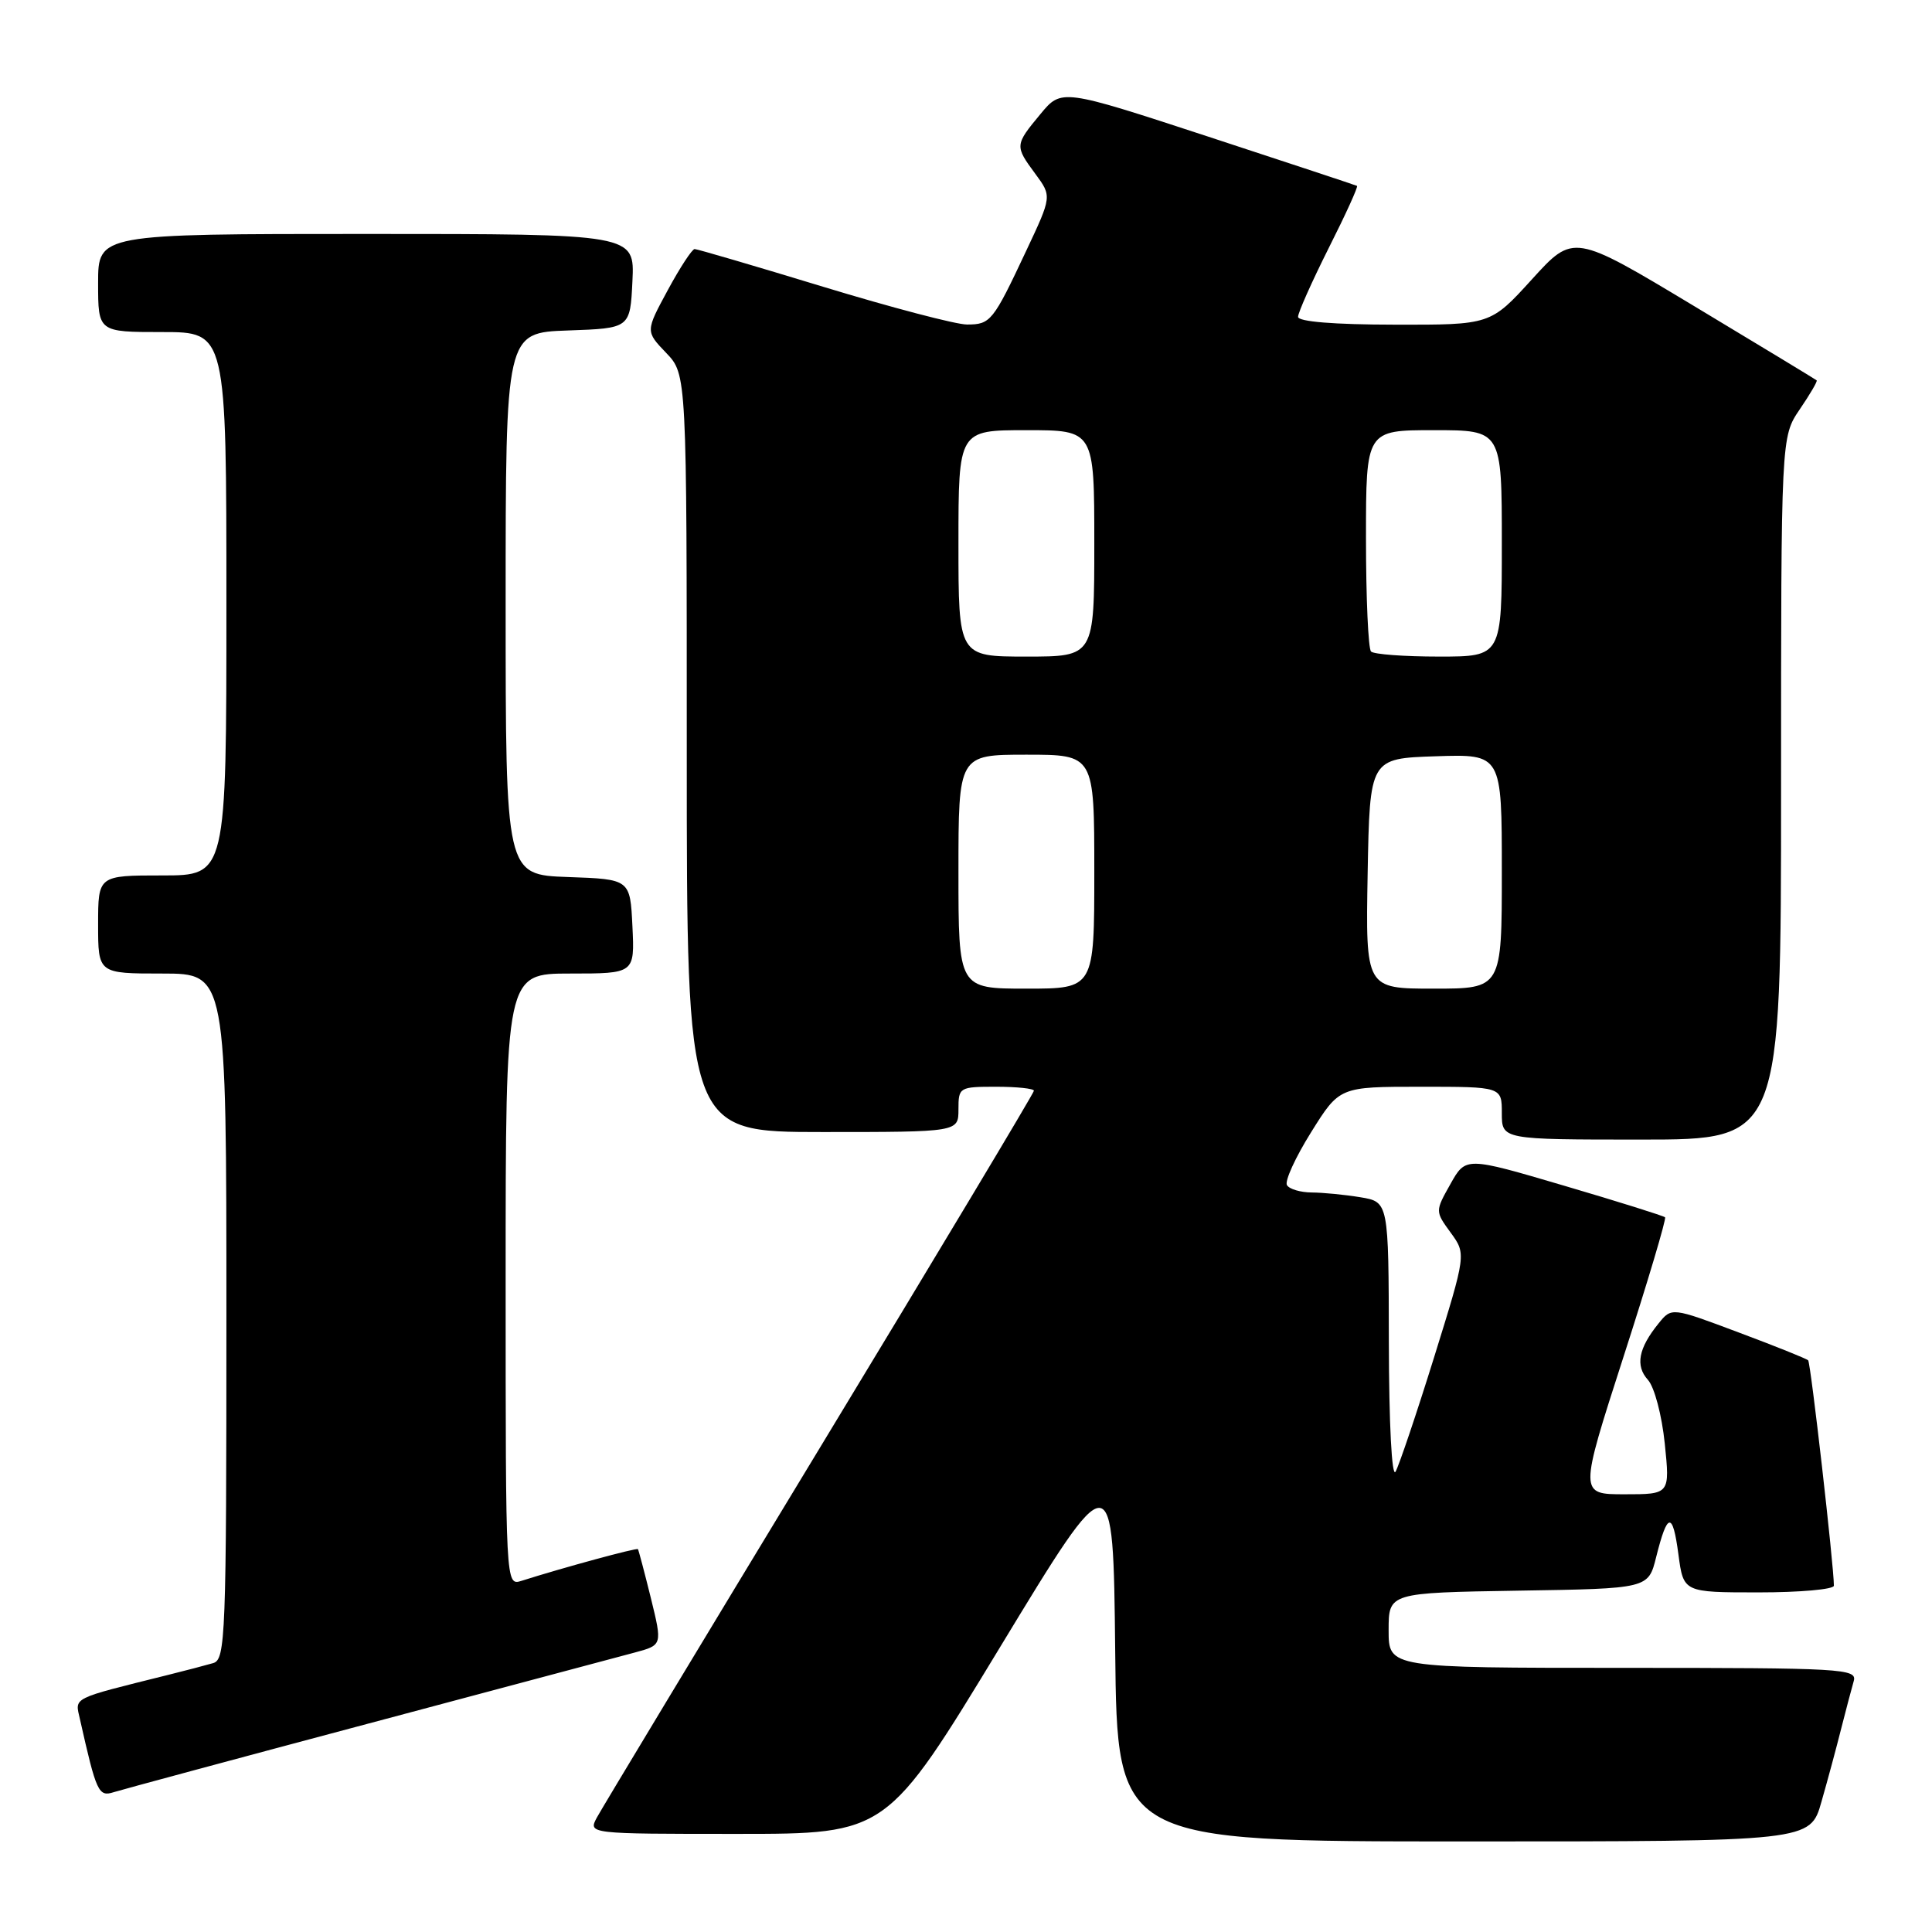 <?xml version="1.0" encoding="UTF-8" standalone="no"?>
<!DOCTYPE svg PUBLIC "-//W3C//DTD SVG 1.1//EN" "http://www.w3.org/Graphics/SVG/1.1/DTD/svg11.dtd" >
<svg xmlns="http://www.w3.org/2000/svg" xmlns:xlink="http://www.w3.org/1999/xlink" version="1.1" viewBox="0 0 256 256">
 <g >
 <path fill="currentColor"
d=" M 241.35 238.75 C 242.18 235.86 243.36 231.47 243.98 229.00 C 244.61 226.53 245.35 223.71 245.63 222.75 C 246.10 221.11 244.18 221.00 215.07 221.00 C 184.00 221.00 184.00 221.00 184.00 216.02 C 184.00 211.05 184.00 211.05 201.20 210.77 C 218.41 210.50 218.41 210.50 219.45 206.32 C 220.95 200.33 221.64 200.25 222.40 205.97 C 223.07 211.00 223.07 211.00 233.03 211.00 C 238.52 211.00 243.00 210.60 243.00 210.11 C 243.00 207.49 239.93 180.59 239.59 180.25 C 239.37 180.03 235.21 178.36 230.34 176.54 C 221.50 173.22 221.50 173.22 219.77 175.36 C 217.10 178.65 216.66 180.97 218.36 182.84 C 219.22 183.80 220.20 187.51 220.59 191.27 C 221.28 198.00 221.28 198.00 215.26 198.00 C 209.25 198.00 209.25 198.00 215.11 179.82 C 218.34 169.82 220.82 161.48 220.63 161.30 C 220.44 161.11 214.42 159.22 207.25 157.11 C 194.22 153.27 194.22 153.27 192.19 156.89 C 190.16 160.50 190.16 160.50 192.22 163.33 C 194.28 166.16 194.28 166.16 190.03 179.83 C 187.69 187.35 185.38 194.18 184.92 195.00 C 184.42 195.87 184.05 188.70 184.03 177.88 C 184.00 159.26 184.00 159.26 180.25 158.64 C 178.19 158.30 175.29 158.02 173.81 158.01 C 172.33 158.00 170.85 157.57 170.53 157.04 C 170.20 156.52 171.64 153.37 173.72 150.04 C 177.49 144.00 177.49 144.00 188.25 144.00 C 199.00 144.00 199.00 144.00 199.00 147.50 C 199.00 151.00 199.00 151.00 217.50 151.00 C 236.00 151.00 236.00 151.00 236.00 104.45 C 236.00 57.89 236.00 57.89 238.47 54.25 C 239.83 52.25 240.85 50.52 240.72 50.40 C 240.60 50.29 233.30 45.86 224.50 40.57 C 208.50 30.95 208.50 30.95 203.00 37.00 C 197.50 43.05 197.50 43.05 184.75 43.02 C 176.75 43.01 172.00 42.62 172.00 41.98 C 172.00 41.42 173.83 37.32 176.06 32.87 C 178.30 28.43 179.99 24.72 179.81 24.63 C 179.64 24.54 170.76 21.60 160.08 18.10 C 140.66 11.74 140.66 11.74 137.86 15.12 C 134.46 19.22 134.45 19.33 137.19 23.04 C 139.38 26.01 139.38 26.01 135.97 33.25 C 131.58 42.60 131.25 43.00 128.13 43.00 C 126.68 43.00 118.11 40.75 109.08 38.00 C 100.05 35.25 92.38 33.00 92.04 33.00 C 91.71 33.00 90.10 35.45 88.48 38.45 C 85.53 43.90 85.53 43.90 88.27 46.76 C 91.00 49.61 91.00 49.61 91.00 99.80 C 91.00 150.00 91.00 150.00 109.00 150.00 C 127.00 150.00 127.00 150.00 127.00 147.00 C 127.00 144.07 127.11 144.00 132.00 144.00 C 134.75 144.00 137.00 144.24 137.00 144.53 C 137.00 144.82 124.23 166.12 108.62 191.87 C 93.02 217.61 79.73 239.64 79.09 240.83 C 77.93 243.00 77.93 243.00 97.71 243.00 C 117.50 243.00 117.50 243.00 132.50 218.28 C 147.50 193.56 147.50 193.56 147.77 218.78 C 148.03 244.00 148.03 244.00 193.95 244.00 C 239.86 244.00 239.86 244.00 241.35 238.75 Z  M 48.78 228.39 C 66.23 223.74 82.14 219.50 84.14 218.96 C 87.77 217.98 87.77 217.98 86.24 211.74 C 85.39 208.31 84.62 205.40 84.53 205.27 C 84.39 205.06 74.57 207.73 69.10 209.47 C 67.00 210.13 67.00 210.13 67.00 169.57 C 67.00 129.00 67.00 129.00 75.55 129.00 C 84.10 129.00 84.10 129.00 83.80 122.75 C 83.50 116.50 83.50 116.50 75.25 116.21 C 67.00 115.92 67.00 115.92 67.00 80.00 C 67.00 44.08 67.00 44.08 75.25 43.79 C 83.50 43.50 83.50 43.50 83.80 37.25 C 84.10 31.00 84.10 31.00 48.55 31.00 C 13.00 31.00 13.00 31.00 13.00 37.50 C 13.00 44.00 13.00 44.00 21.50 44.00 C 30.00 44.00 30.00 44.00 30.00 80.00 C 30.00 116.00 30.00 116.00 21.50 116.00 C 13.00 116.00 13.00 116.00 13.00 122.50 C 13.00 129.00 13.00 129.00 21.50 129.00 C 30.00 129.00 30.00 129.00 30.00 174.43 C 30.00 216.84 29.88 219.90 28.25 220.37 C 27.29 220.65 24.59 221.36 22.25 221.94 C 9.30 225.17 9.93 224.85 10.59 227.79 C 12.78 237.53 13.05 238.12 15.08 237.47 C 16.17 237.13 31.33 233.04 48.78 228.39 Z  M 127.00 115.50 C 127.00 100.00 127.00 100.00 136.00 100.00 C 145.00 100.00 145.00 100.00 145.00 115.50 C 145.00 131.00 145.00 131.00 136.00 131.00 C 127.00 131.00 127.00 131.00 127.00 115.50 Z  M 181.22 115.75 C 181.50 100.50 181.50 100.50 190.25 100.21 C 199.00 99.92 199.00 99.92 199.00 115.46 C 199.00 131.00 199.00 131.00 189.97 131.00 C 180.95 131.00 180.95 131.00 181.22 115.75 Z  M 127.00 72.00 C 127.00 57.00 127.00 57.00 136.00 57.00 C 145.00 57.00 145.00 57.00 145.00 72.00 C 145.00 87.00 145.00 87.00 136.00 87.00 C 127.00 87.00 127.00 87.00 127.00 72.00 Z  M 181.67 86.33 C 181.30 85.97 181.00 79.22 181.00 71.33 C 181.00 57.00 181.00 57.00 190.00 57.00 C 199.00 57.00 199.00 57.00 199.00 72.00 C 199.00 87.00 199.00 87.00 190.67 87.00 C 186.08 87.00 182.03 86.70 181.67 86.33 Z "/>
</g>
</svg>